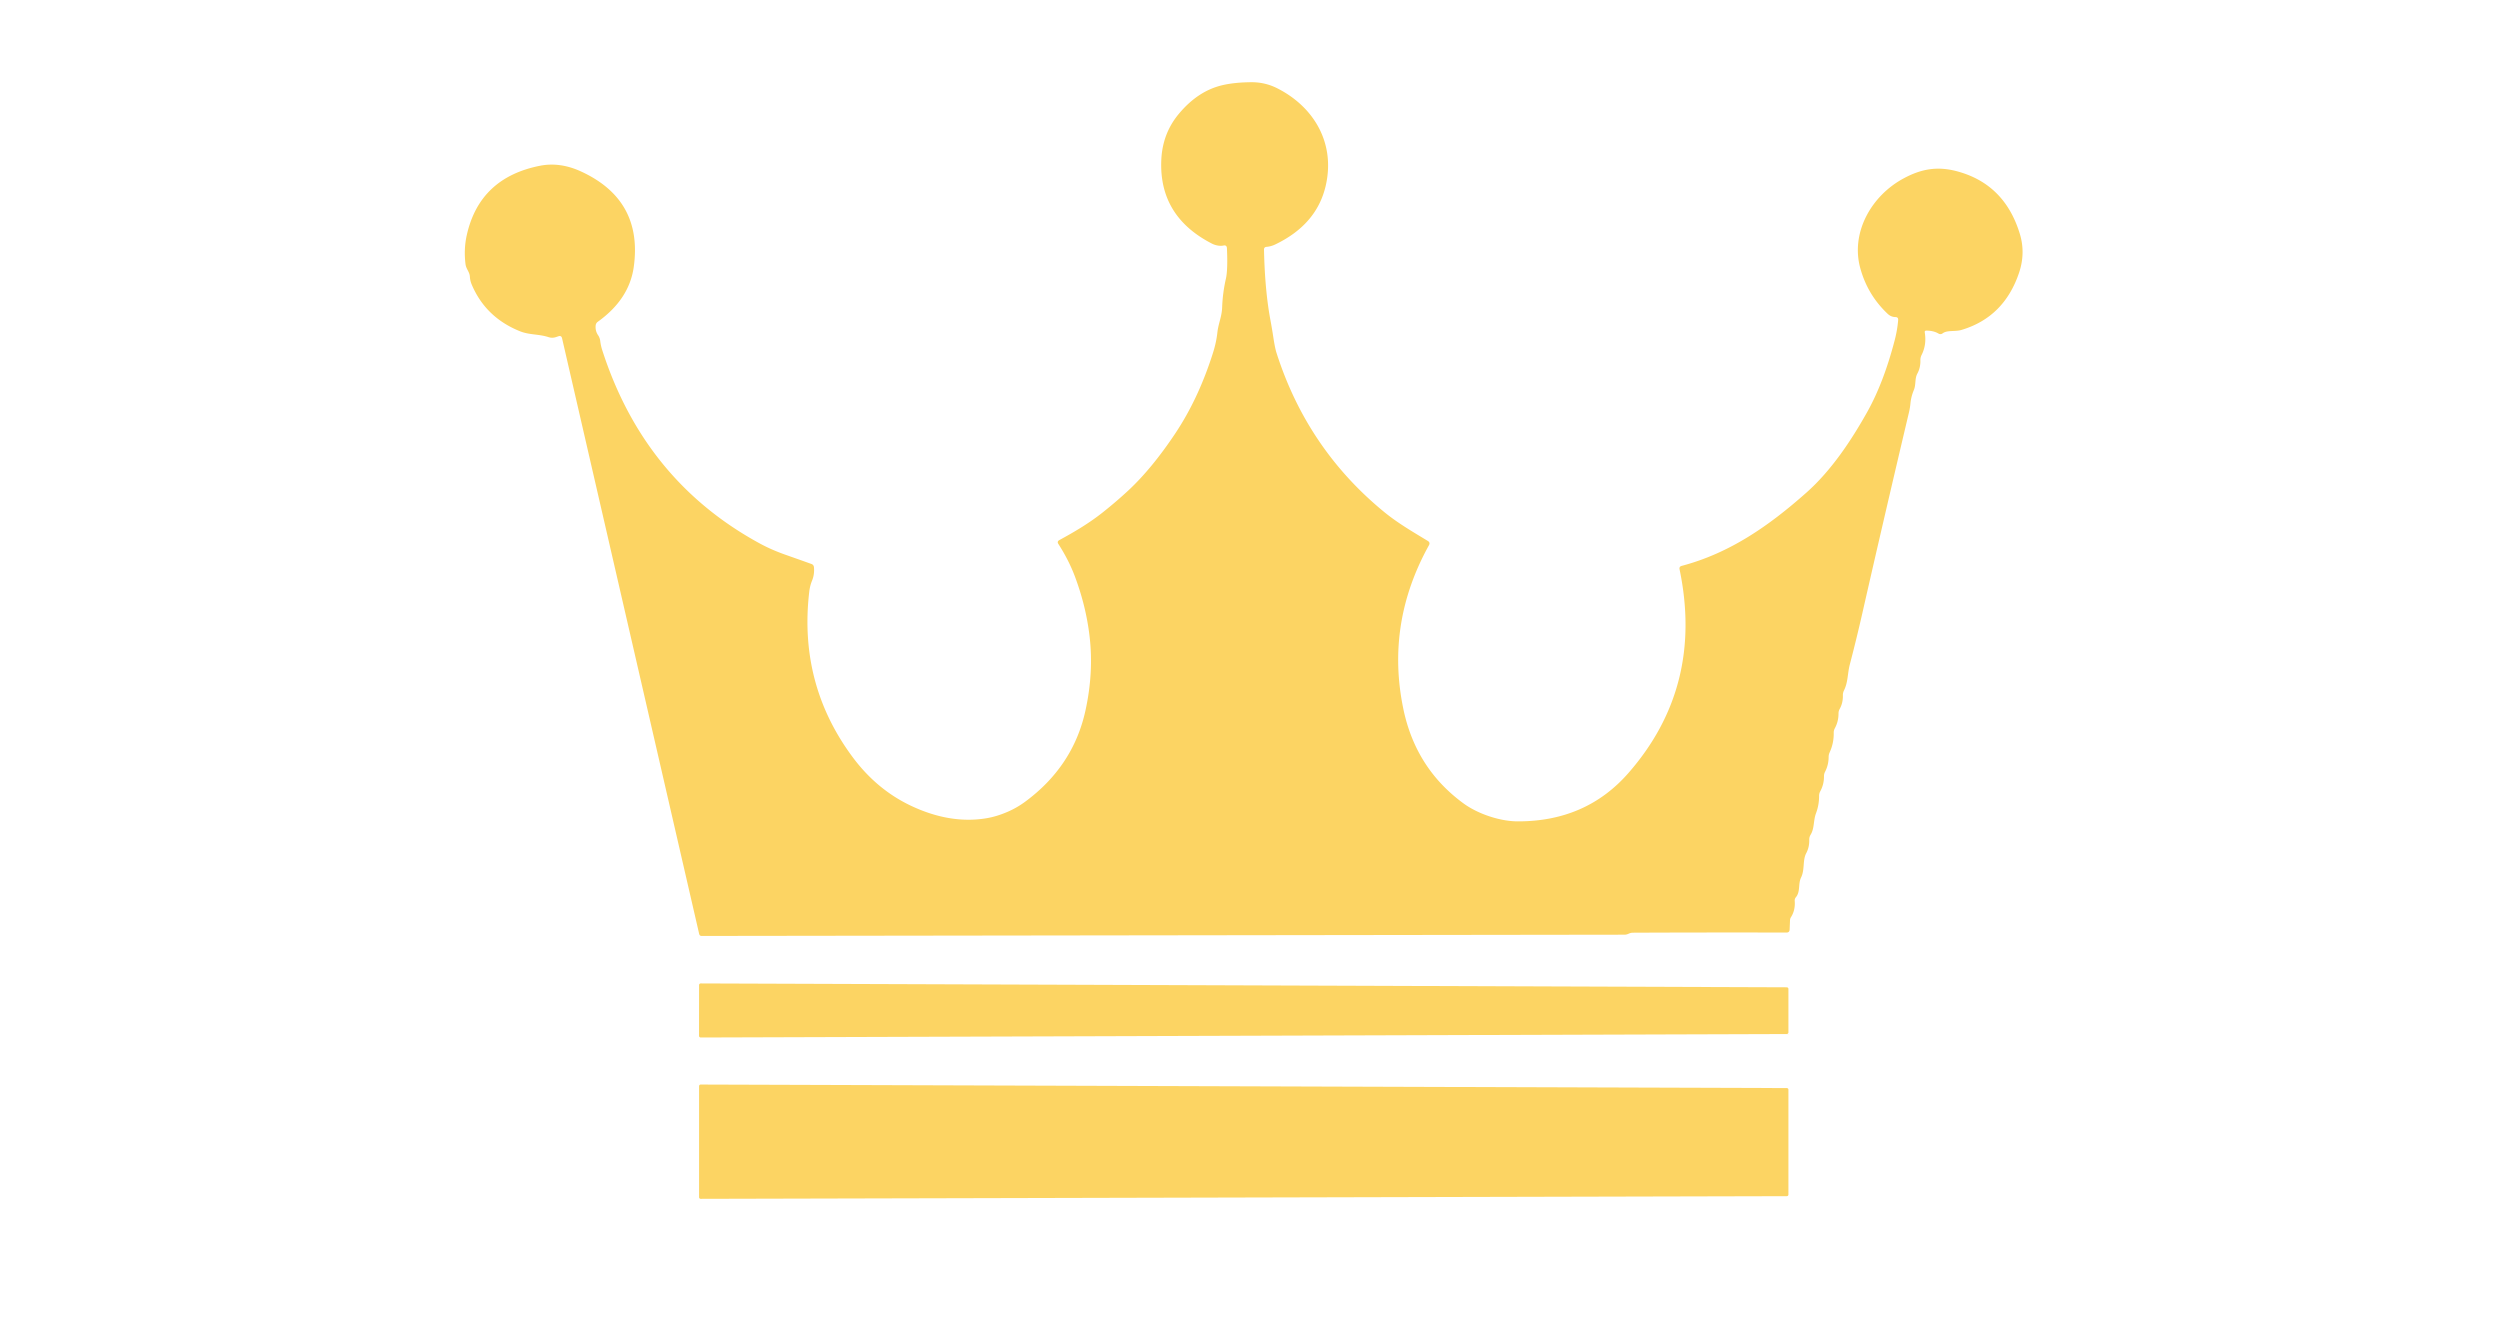 <?xml version="1.0" encoding="UTF-8" standalone="no"?>
<!DOCTYPE svg PUBLIC "-//W3C//DTD SVG 1.1//EN" "http://www.w3.org/Graphics/SVG/1.1/DTD/svg11.dtd">
<svg xmlns="http://www.w3.org/2000/svg" version="1.1" viewBox="0.00 0.00 516.00 273.00">
<path fill="#fcd463" d="
  M 252.51 50.68
  C 251.78 50.84 250.83 50.64 250.14 50.28
  Q 239.21 44.67 239.69 33.08
  Q 239.91 27.61 243.26 23.56
  Q 247.20 18.80 252.23 17.60
  Q 254.77 16.99 258.33 16.97
  Q 261.11 16.96 263.60 18.21
  C 271.33 22.11 275.66 29.70 273.61 38.41
  Q 271.74 46.36 263.22 50.45
  Q 262.33 50.88 261.41 50.95
  Q 260.88 51.00 260.89 51.53
  Q 261.07 60.04 262.25 66.25
  Q 262.55 67.87 262.81 69.58
  Q 263.15 71.85 263.49 72.89
  Q 269.84 92.72 285.76 105.73
  C 288.54 108.00 291.64 109.79 294.70 111.65
  Q 295.24 111.98 294.94 112.53
  Q 285.98 128.68 289.65 146.32
  Q 292.20 158.62 302.09 165.84
  C 305.05 168.00 309.62 169.53 313.28 169.53
  Q 327.35 169.55 336.09 159.57
  Q 351.71 141.73 346.66 117.50
  Q 346.55 116.95 347.09 116.80
  C 357.03 114.17 365.10 108.55 372.86 101.66
  C 378.01 97.08 382.10 90.92 385.42 84.99
  Q 388.80 78.93 391.06 70.24
  Q 391.61 68.13 391.78 66.08
  Q 391.84 65.44 391.19 65.44
  C 390.59 65.44 390.04 65.18 389.61 64.77
  Q 385.47 60.87 383.96 55.34
  C 381.95 48.00 386.24 40.39 392.93 36.81
  C 396.55 34.86 399.89 34.25 404.03 35.38
  Q 413.79 38.04 416.90 48.29
  Q 418.10 52.26 416.72 56.34
  Q 413.62 65.49 404.84 68.10
  C 403.54 68.49 401.88 68.09 400.95 68.81
  A 0.75 0.73 41.7 0 1 400.11 68.85
  Q 399.08 68.24 397.59 68.24
  Q 397.21 68.24 397.27 68.61
  Q 397.69 71.15 396.61 73.28
  Q 396.36 73.77 396.37 74.33
  Q 396.41 75.88 395.75 77.09
  C 395.17 78.14 395.49 79.38 395.02 80.50
  Q 394.46 81.83 394.32 83.21
  Q 394.23 84.21 394.00 85.16
  Q 388.70 107.57 384.40 126.51
  Q 383.22 131.72 381.80 137.16
  C 381.32 139.00 381.45 140.80 380.60 142.50
  Q 380.36 142.98 380.37 143.51
  Q 380.41 145.08 379.71 146.33
  Q 379.47 146.76 379.47 147.24
  Q 379.48 148.89 378.71 150.32
  Q 378.47 150.76 378.48 151.26
  Q 378.52 153.38 377.64 155.29
  A 2.26 2.23 57.9 0 0 377.43 156.24
  Q 377.43 157.87 376.69 159.30
  Q 376.46 159.75 376.47 160.25
  Q 376.48 161.90 375.70 163.33
  Q 375.46 163.77 375.46 164.27
  Q 375.47 166.13 374.83 167.84
  C 374.26 169.35 374.52 170.96 373.72 172.27
  Q 373.42 172.75 373.43 173.31
  Q 373.47 174.86 372.80 176.11
  C 372.03 177.56 372.54 179.49 371.74 181.12
  C 371.09 182.47 371.65 184.01 370.67 185.19
  Q 370.40 185.52 370.43 185.95
  Q 370.58 187.87 369.64 189.33
  Q 369.47 189.60 369.46 189.92
  L 369.38 191.85
  Q 369.36 192.48 368.73 192.48
  Q 352.89 192.44 337.08 192.51
  Q 336.58 192.51 336.12 192.73
  Q 335.72 192.92 335.28 192.92
  L 144.81 193.18
  Q 144.40 193.18 144.30 192.73
  L 116.01 69.82
  Q 115.87 69.21 115.28 69.40
  L 114.71 69.59
  Q 113.95 69.83 113.20 69.58
  C 111.19 68.93 109.30 69.15 107.37 68.39
  Q 100.26 65.55 97.38 58.77
  Q 97.03 57.96 96.98 57.08
  C 96.92 56.10 96.21 55.55 96.08 54.50
  Q 95.70 51.42 96.34 48.54
  Q 98.98 36.68 111.47 34.21
  Q 115.59 33.40 119.92 35.39
  Q 132.72 41.27 130.81 55.08
  Q 129.88 61.76 123.40 66.40
  Q 122.98 66.70 122.94 67.21
  Q 122.85 68.32 123.44 69.18
  A 2.63 2.59 25.0 0 1 123.89 70.39
  Q 124.00 71.31 124.28 72.20
  Q 132.96 99.23 156.89 112.21
  Q 159.31 113.52 162.23 114.54
  Q 164.82 115.45 167.47 116.40
  Q 167.95 116.57 168.00 117.08
  Q 168.14 118.56 167.59 119.89
  Q 167.17 120.93 167.03 122.12
  Q 164.79 141.25 176.03 156.33
  Q 180.96 162.94 187.94 166.27
  Q 196.03 170.12 203.53 168.90
  Q 205.68 168.55 207.99 167.55
  Q 209.92 166.71 211.60 165.47
  Q 221.52 158.15 224.04 146.65
  Q 225.77 138.75 224.88 131.27
  Q 224.16 125.15 221.89 119.06
  Q 220.61 115.63 218.44 112.26
  Q 218.13 111.77 218.64 111.48
  C 221.78 109.77 224.78 108.01 227.68 105.70
  Q 230.46 103.49 232.87 101.25
  Q 237.76 96.70 242.59 89.44
  Q 247.39 82.24 250.37 72.80
  Q 251.04 70.69 251.27 68.61
  C 251.47 66.77 252.18 65.39 252.25 63.47
  Q 252.36 60.44 253.03 57.50
  Q 253.44 55.70 253.24 51.24
  Q 253.21 50.53 252.51 50.68
  Z"
/>
<path fill="#fcd463" d="
  M 368.79 213.42
  L 144.62 214.14
  A 0.34 0.34 0.0 0 1 144.28 213.80
  L 144.29 203.32
  A 0.34 0.34 0.0 0 1 144.63 202.98
  L 368.79 203.78
  A 0.34 0.34 0.0 0 1 369.13 204.12
  L 369.13 213.08
  A 0.34 0.34 0.0 0 1 368.79 213.42
  Z"
/>
<path fill="#fcd463" d="
  M 368.80 246.89
  L 144.62 247.44
  A 0.33 0.33 0.0 0 1 144.29 247.11
  L 144.29 224.18
  A 0.33 0.33 0.0 0 1 144.62 223.85
  L 368.80 224.58
  A 0.33 0.33 0.0 0 1 369.13 224.91
  L 369.13 246.56
  A 0.33 0.33 0.0 0 1 368.80 246.89
  Z"
/>
</svg>
